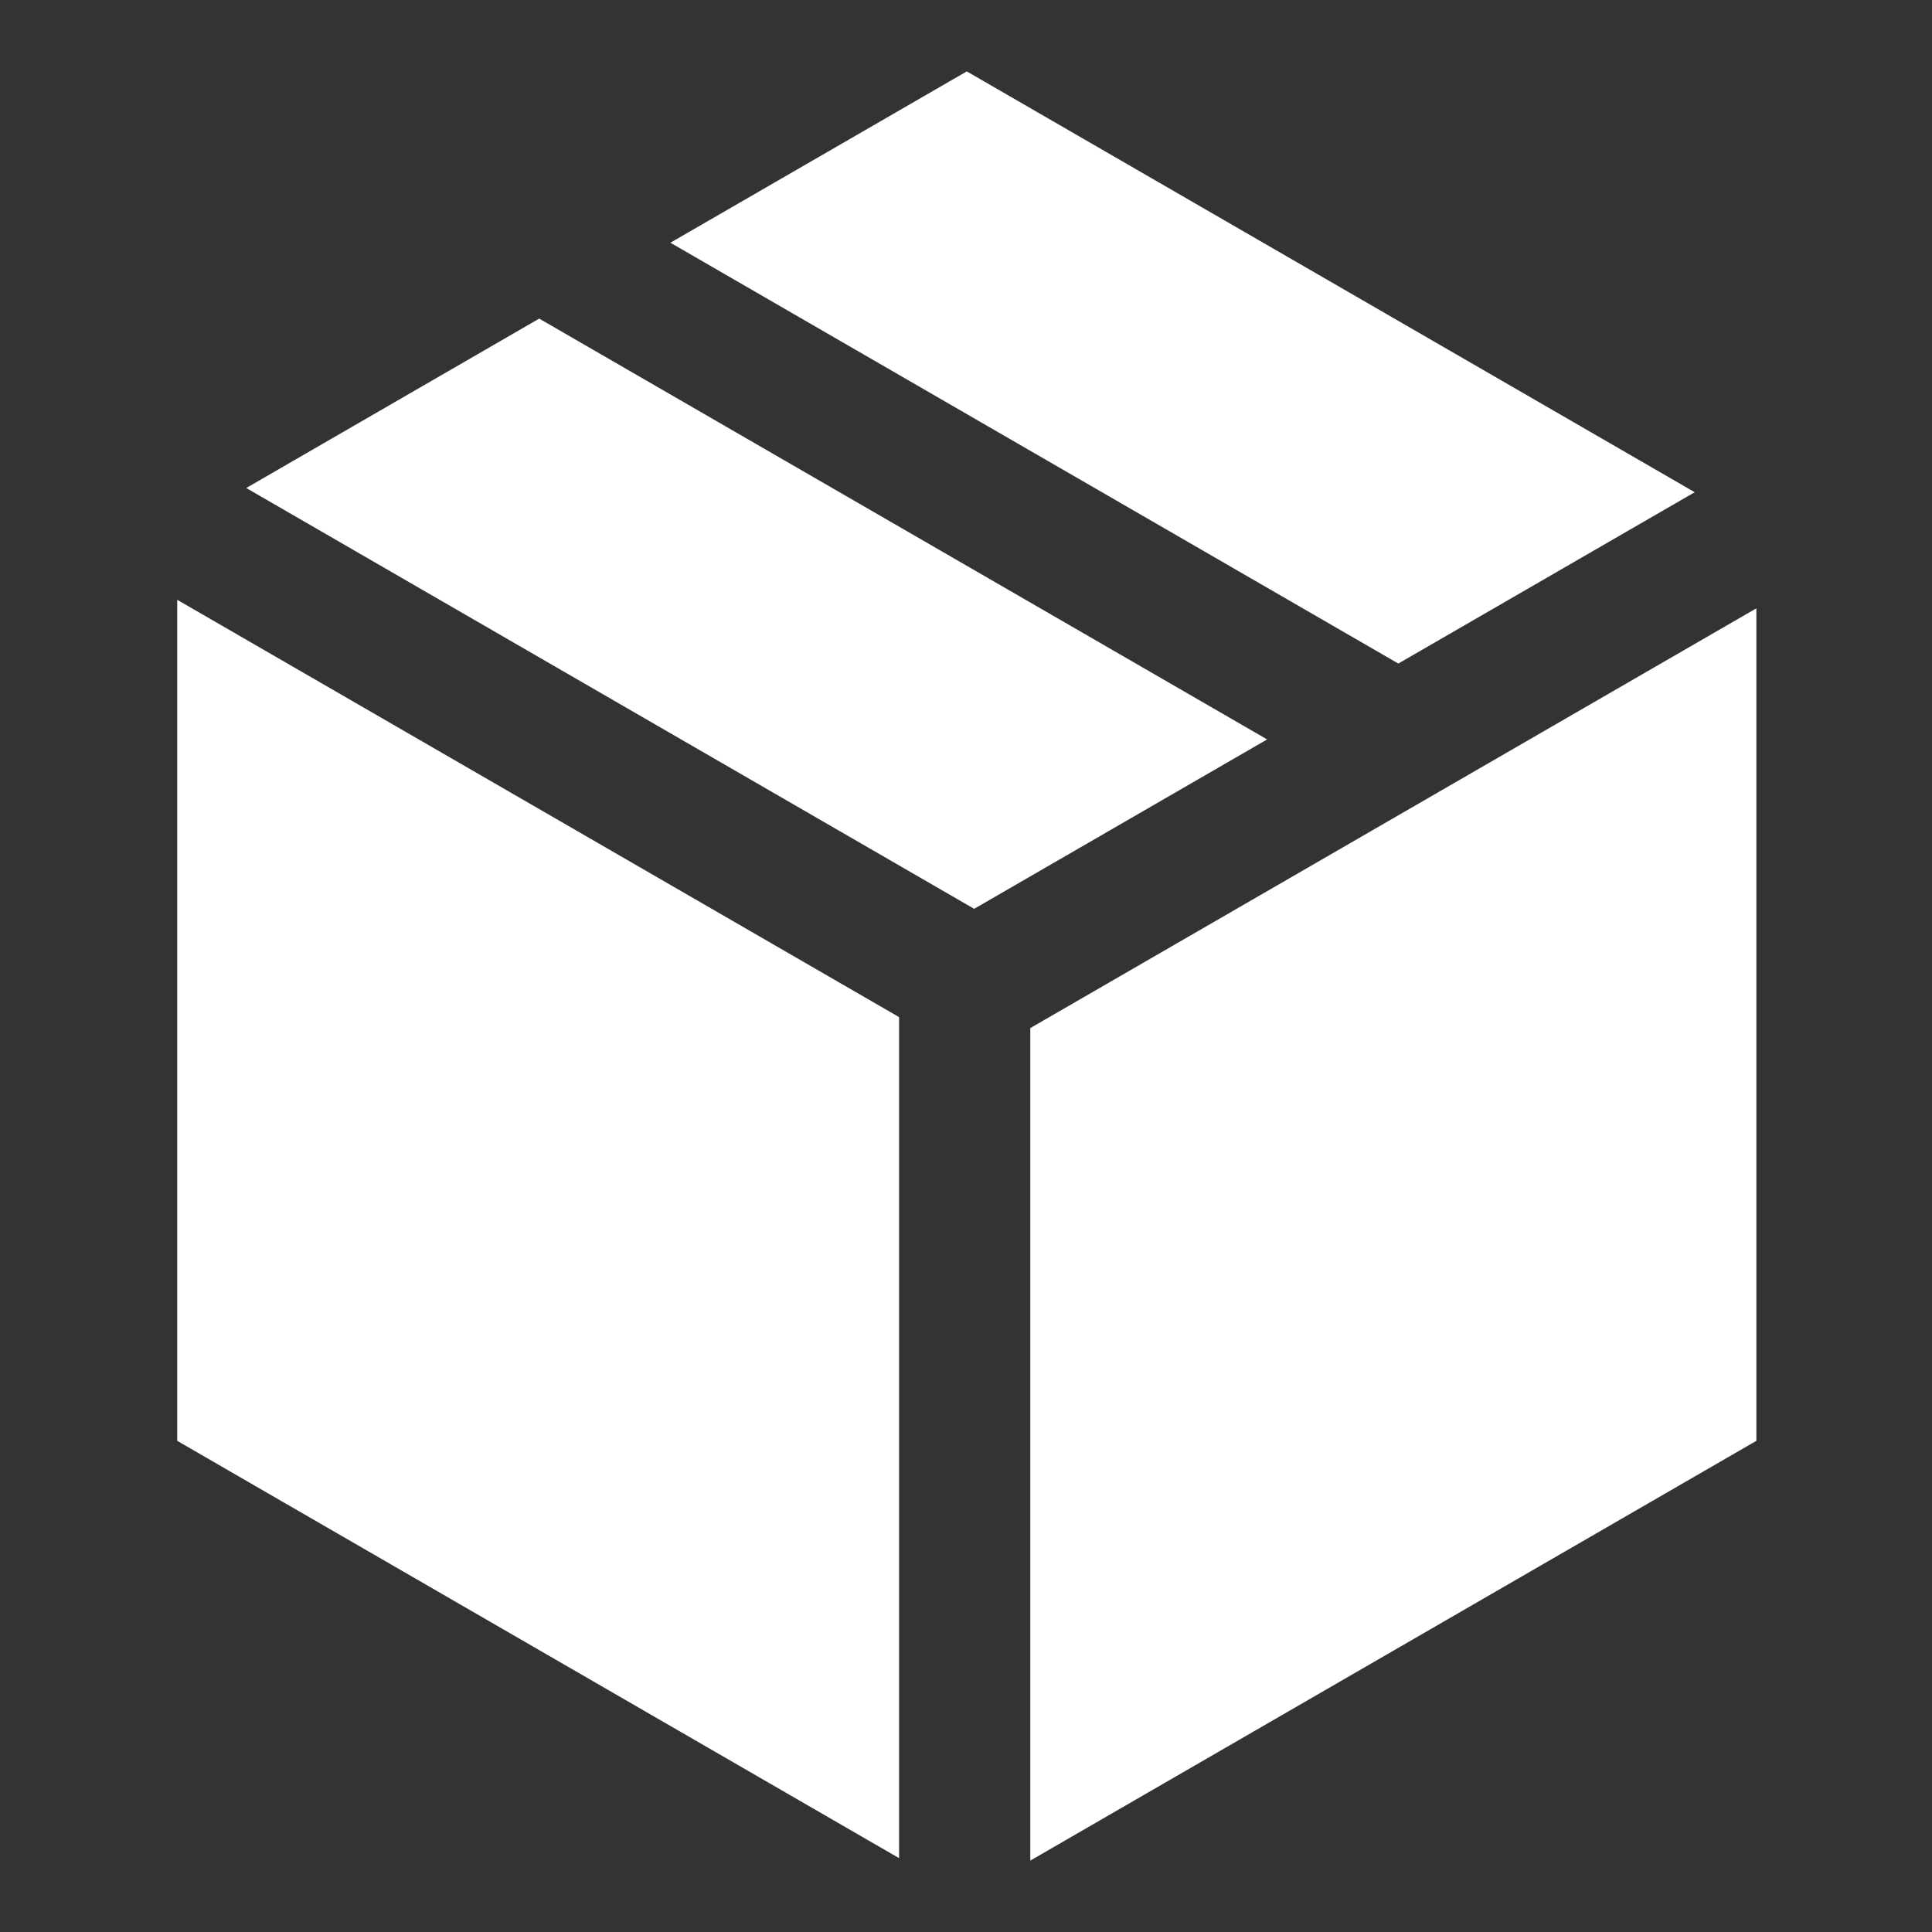 <svg width="22" height="22" viewBox="0 0 22 22" fill="none" xmlns="http://www.w3.org/2000/svg">
<rect x="0" y="0" width="22" height="22" fill="#333333" stroke="none"/>
<path fill-rule="evenodd" clip-rule="evenodd" d="M19.298 5.605L15.923 7.556L7.634 2.764L11.009 0.813L19.298 5.605ZM20 6.927L11.732 11.707V21.187L20 16.407V6.927ZM10.238 21.159V11.582L2.018 6.83V16.407L10.238 21.159ZM2.804 5.557L11.093 10.349L14.429 8.42L6.14 3.628L2.804 5.557Z" fill="white"/>
</svg>

